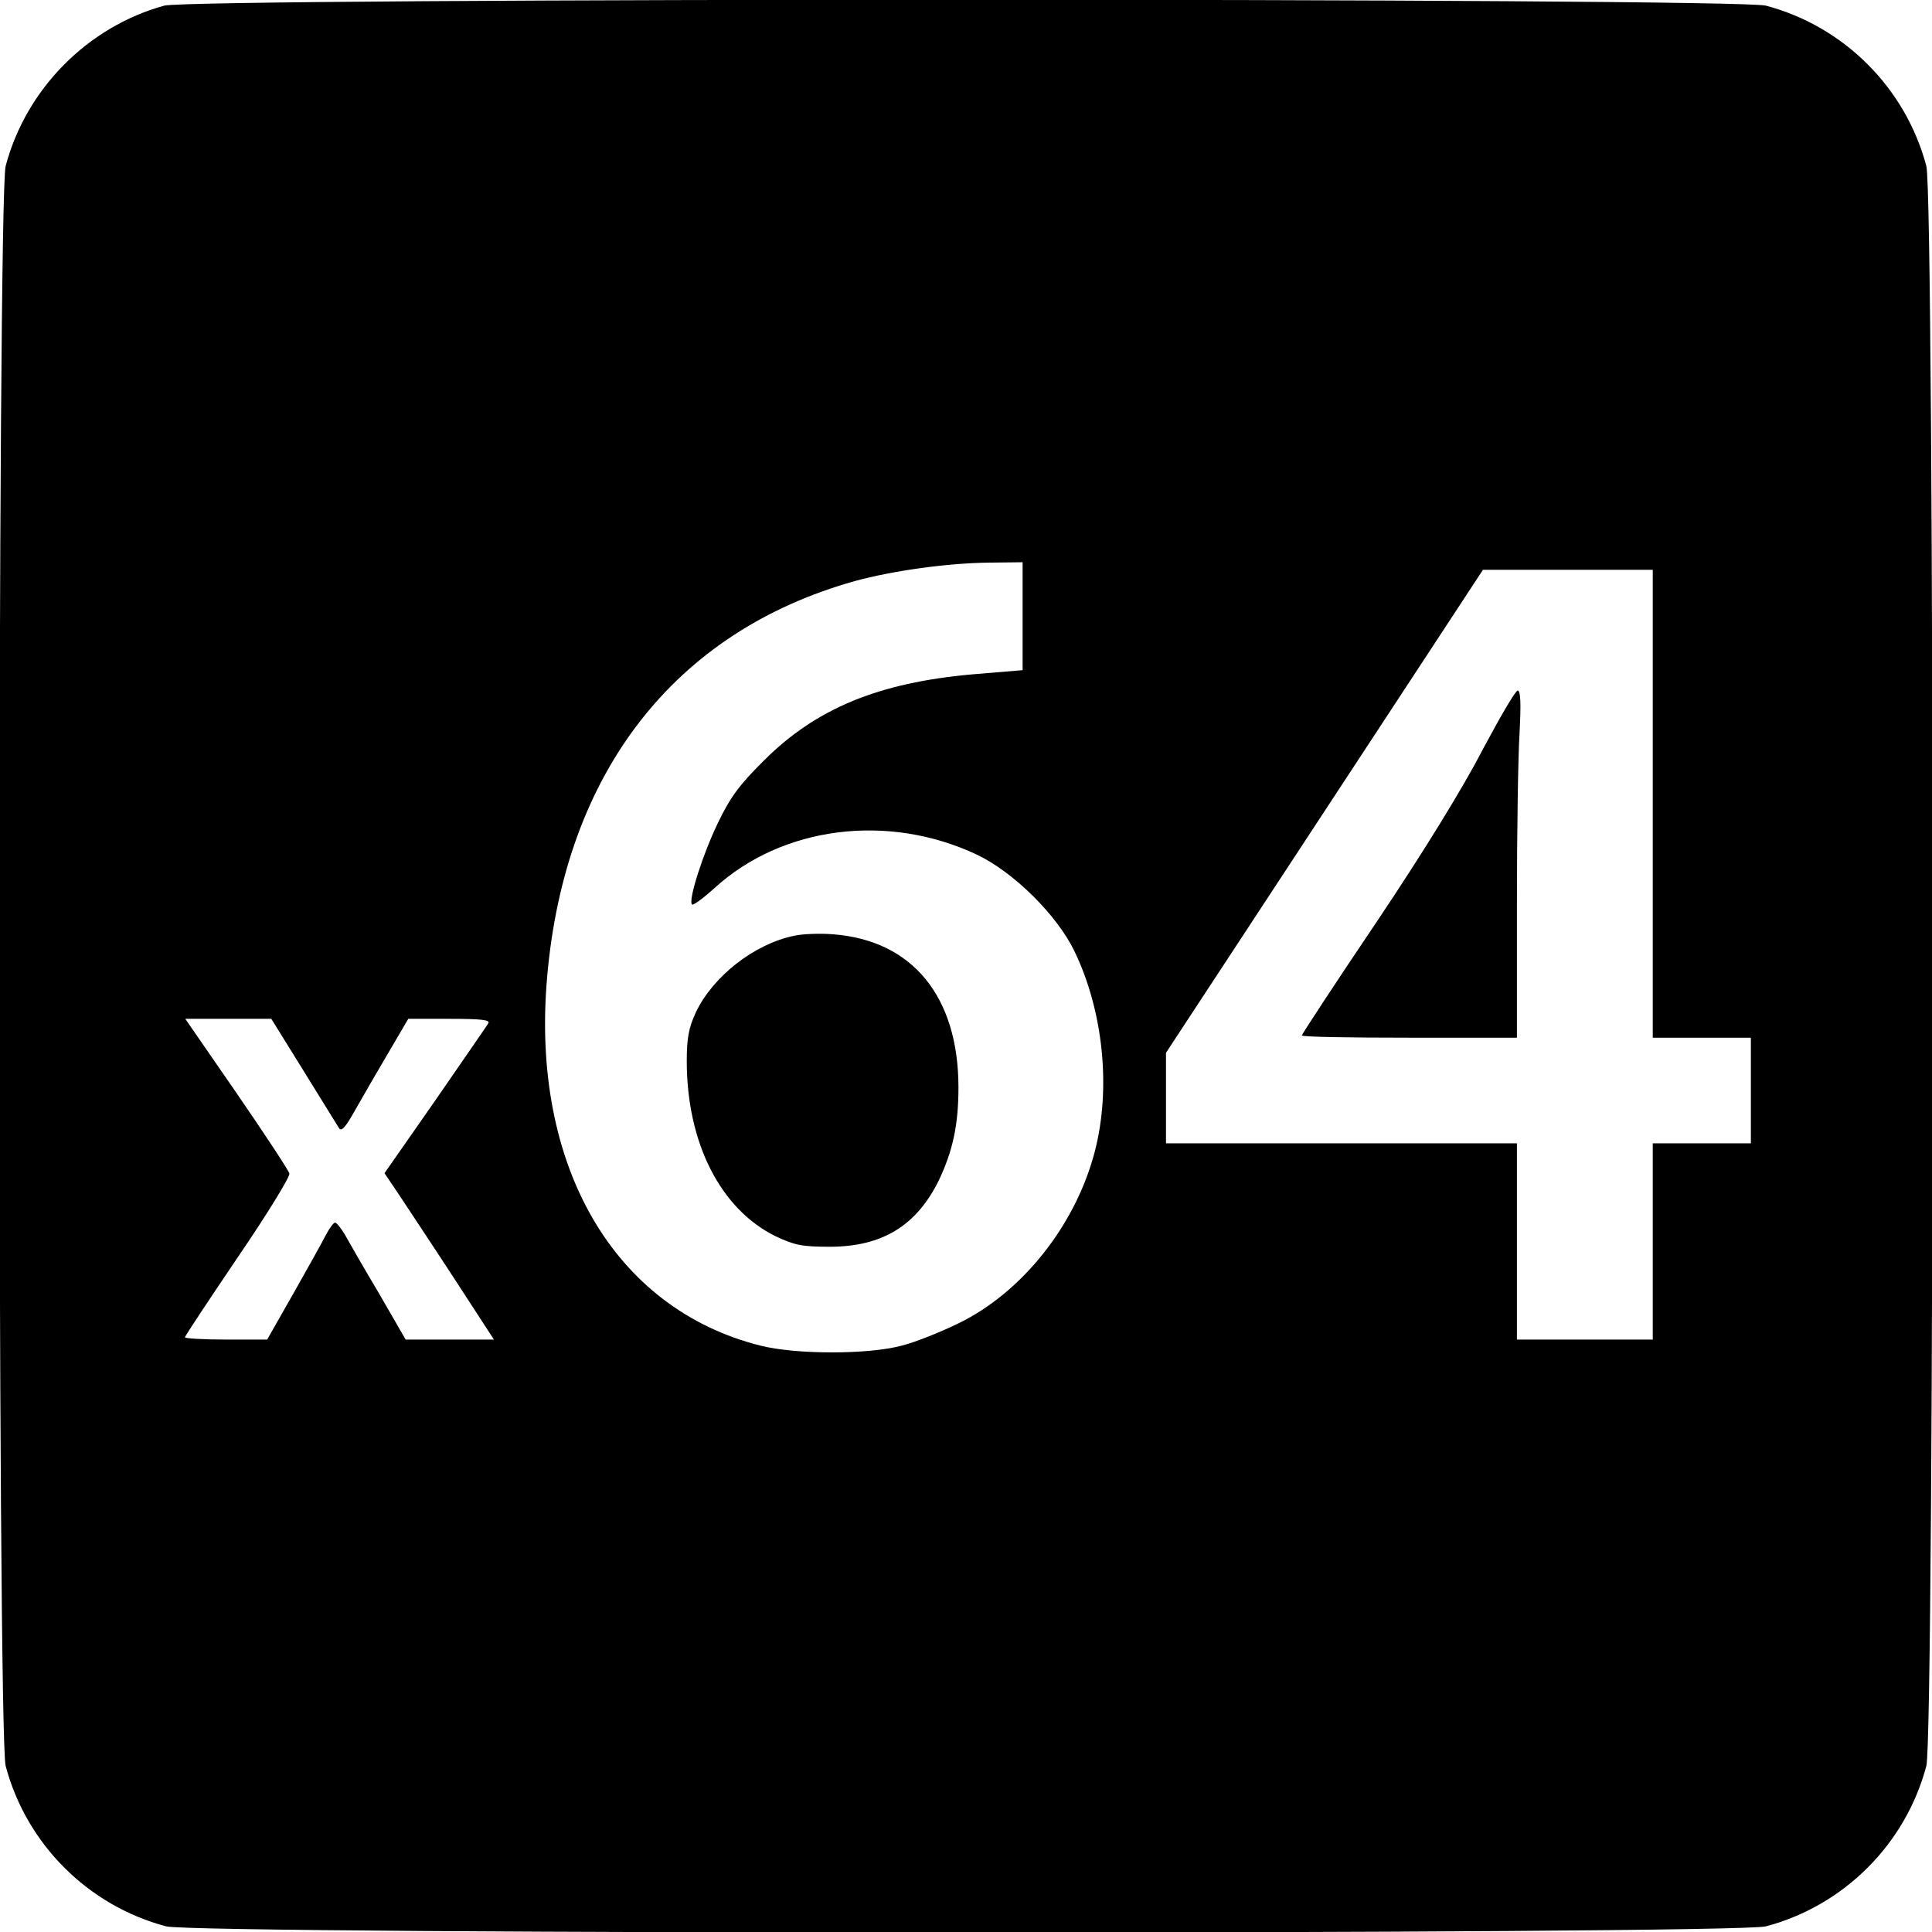 <?xml version="1.0" standalone="no"?>
<!DOCTYPE svg PUBLIC "-//W3C//DTD SVG 20010904//EN"
 "http://www.w3.org/TR/2001/REC-SVG-20010904/DTD/svg10.dtd">
<svg version="1.0" xmlns="http://www.w3.org/2000/svg"
 width="512pt" height="512pt" viewBox="0 0 512 512"
 preserveAspectRatio="xMidYMid meet">

<g transform="translate(0,512) scale(0.1,-0.1)"
fill="#000000" stroke="none">
<path d="M435 5105 c-203 -56 -366 -221 -420 -425 -22 -83 -22 -4157 0 -4240
55 -207 218 -370 425 -425 83 -22 4157 -22 4240 0 207 55 370 218 425 425 22
83 22 4157 0 4240 -55 207 -218 370 -425 425 -79 21 -4168 21 -4245 0z m2275
-1618 l0 -143 -132 -11 c-250 -22 -416 -91 -553 -228 -64 -63 -90 -98 -122
-165 -40 -82 -80 -207 -69 -217 3 -3 29 16 59 43 180 165 461 200 696 89 97
-46 212 -160 258 -255 77 -159 98 -365 54 -533 -51 -194 -192 -372 -361 -454
-47 -23 -114 -50 -150 -59 -89 -24 -280 -24 -375 0 -389 98 -609 478 -565 977
47 541 337 915 815 1049 98 27 245 48 358 49 l87 1 0 -143z m1670 -497 l0
-620 130 0 130 0 0 -140 0 -140 -130 0 -130 0 0 -260 0 -260 -180 0 -180 0 0
260 0 260 -465 0 -465 0 0 120 0 120 317 483 c174 265 363 553 420 640 l103
157 225 0 225 0 0 -620z m-3576 -707 c47 -76 89 -144 94 -152 6 -11 17 0 42
45 18 32 58 101 88 152 l54 92 110 0 c85 0 108 -3 102 -12 -4 -7 -68 -99 -141
-205 l-134 -192 39 -58 c21 -32 87 -131 145 -220 l106 -163 -117 0 -117 0 -71
123 c-40 67 -80 137 -90 155 -10 17 -22 32 -26 32 -4 0 -15 -15 -24 -32 -9
-18 -48 -88 -86 -155 l-70 -123 -109 0 c-60 0 -109 3 -109 6 0 3 63 98 140
212 78 114 139 214 137 222 -2 8 -65 104 -140 213 l-136 197 114 0 114 0 85
-137z"/>
<path d="M2104 2640 c-106 -22 -215 -108 -260 -203 -19 -41 -24 -69 -24 -129
0 -216 89 -392 235 -464 51 -24 70 -28 144 -28 139 0 230 56 289 176 37 78 52
147 52 246 0 241 -122 390 -332 406 -35 3 -82 1 -104 -4z"/>
<path d="M3929 3133 c-51 -99 -156 -270 -280 -455 -110 -163 -199 -299 -199
-302 0 -4 128 -6 285 -6 l285 0 0 348 c0 191 3 398 7 460 4 77 3 112 -5 112
-6 0 -47 -71 -93 -157z"/>
</g>
</svg>
